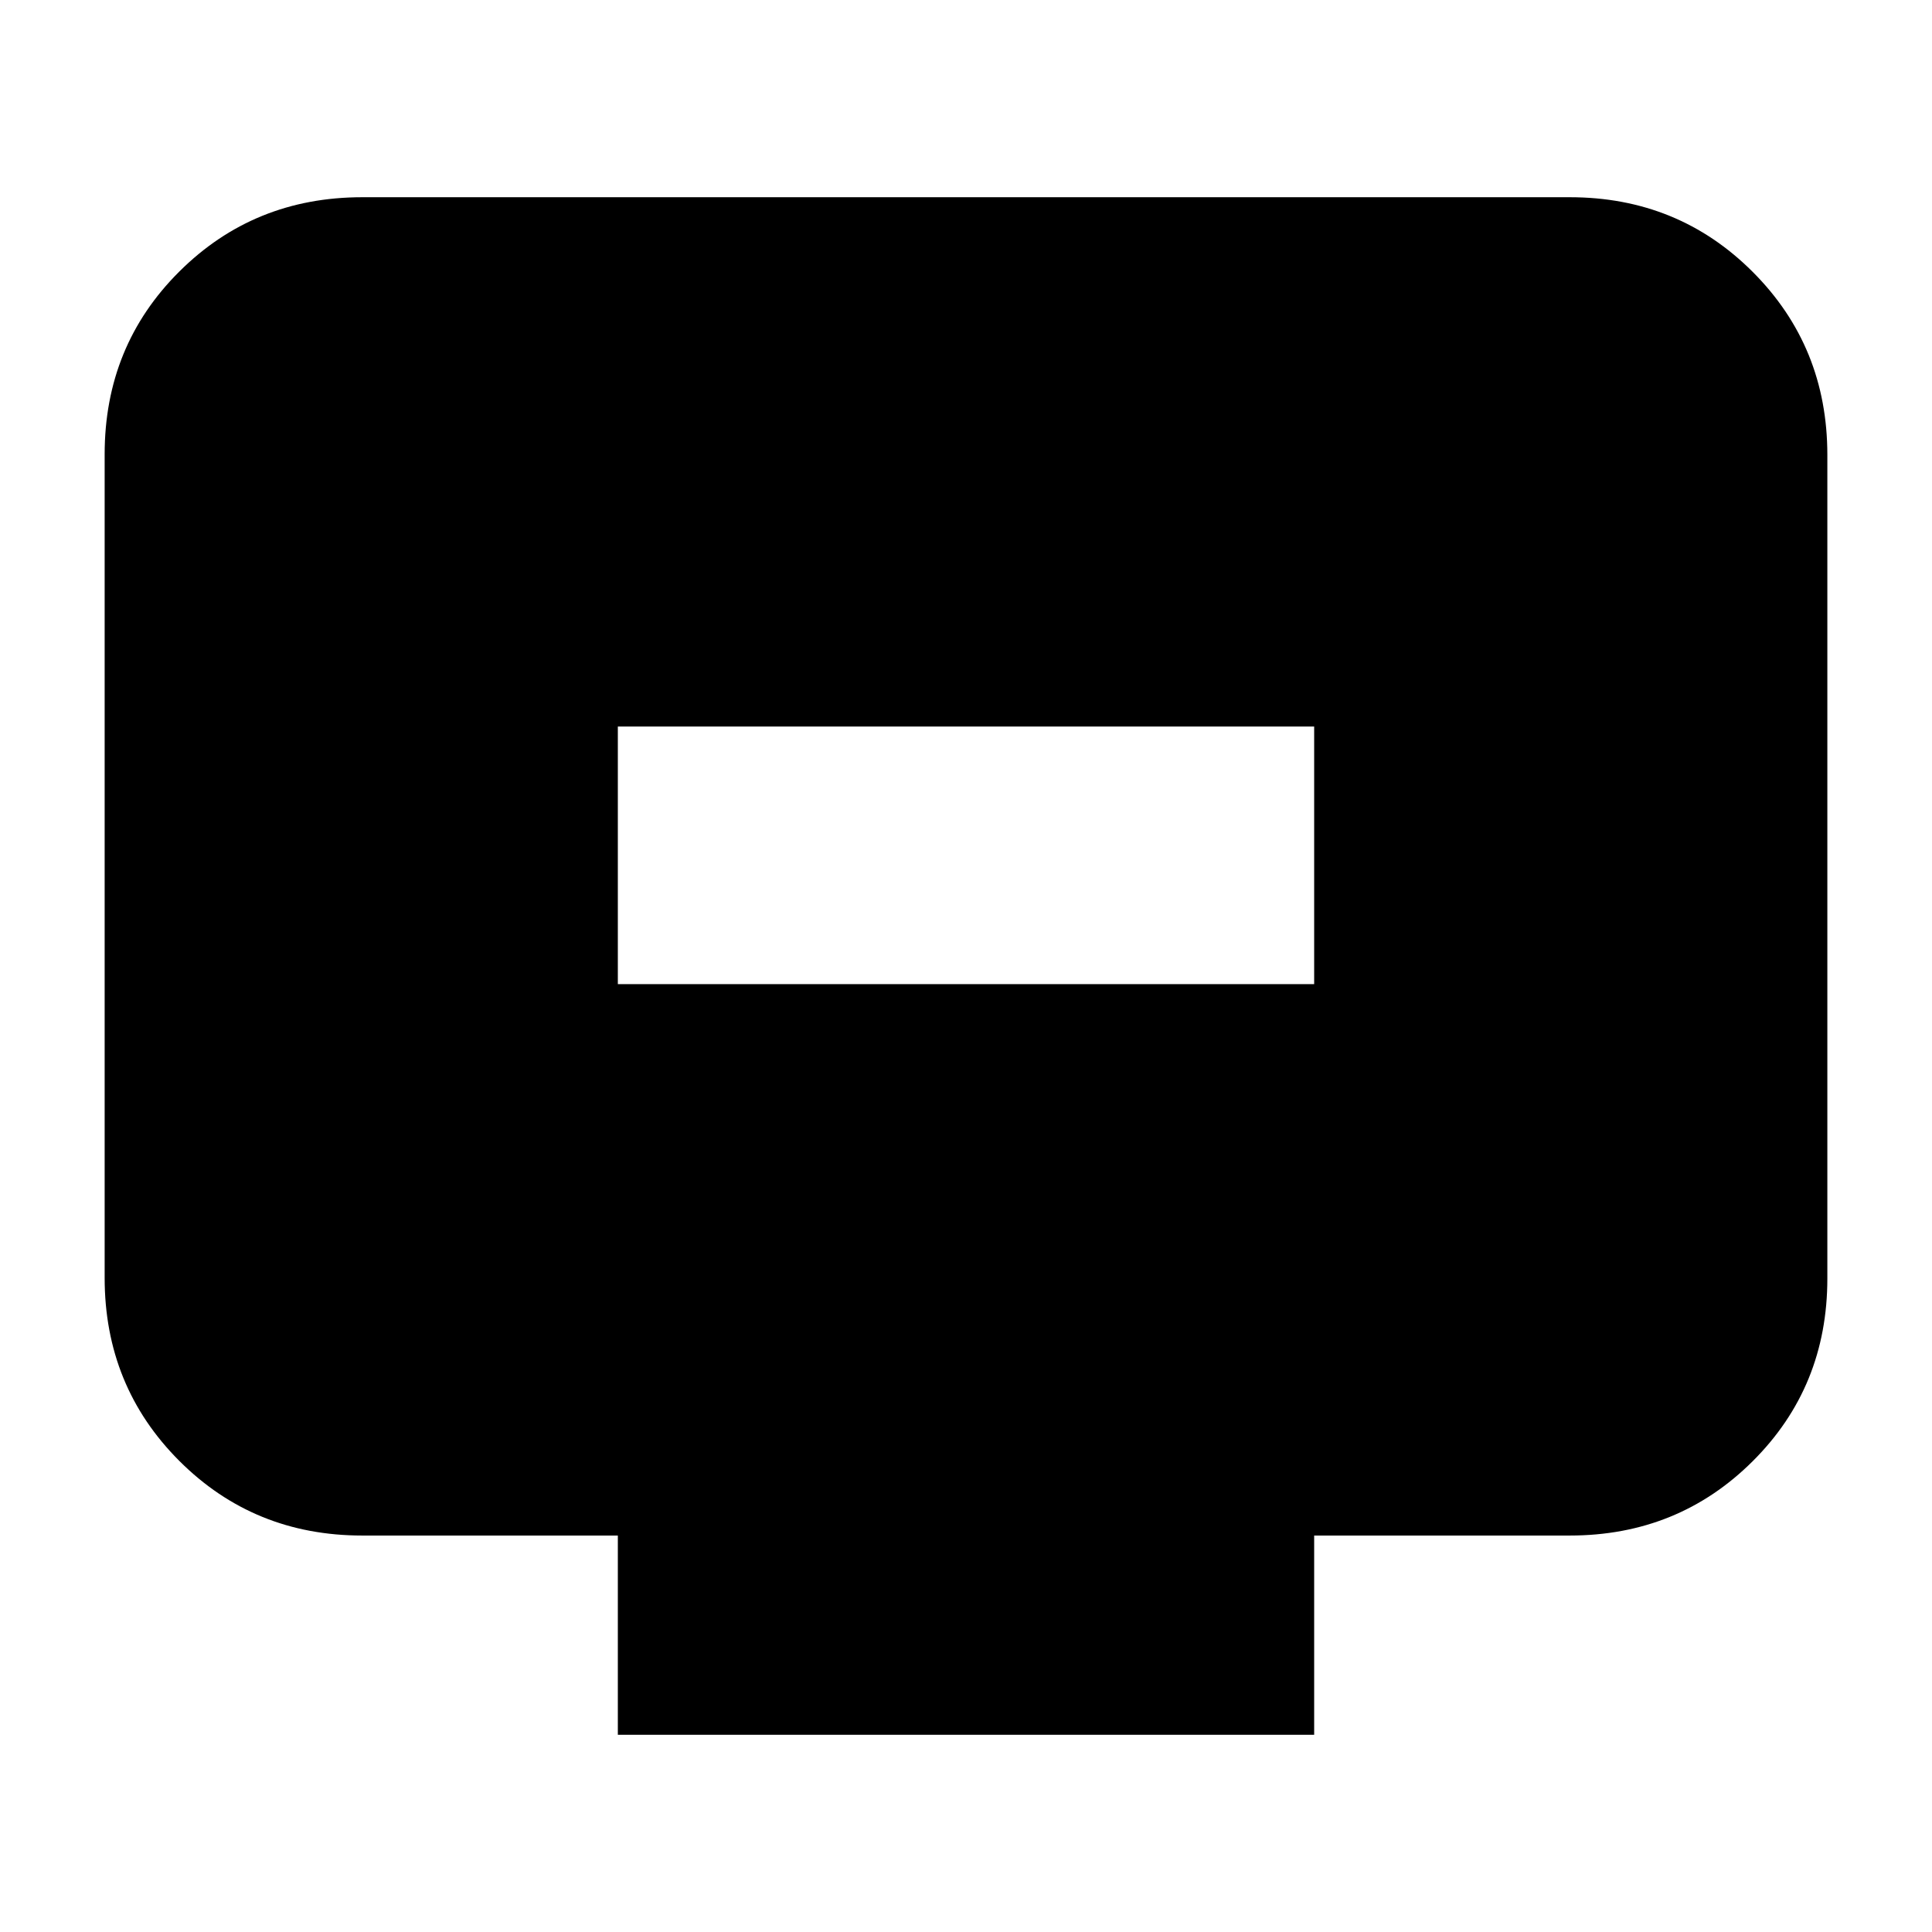 <svg xmlns="http://www.w3.org/2000/svg" height="20" viewBox="0 -960 960 960" width="20"><path d="M307-471h346v-128H307v128Zm0 373v-99H180q-53.82 0-90.91-37.1Q52-271.2 52-325.04v-409.24q0-53.85 37.09-90.78Q126.18-862 180-862h600q53.83 0 90.91 37.1Q908-787.8 908-733.96v409.24q0 53.84-37.09 90.78Q833.83-197 780-197H653v99H307Z"/></svg>